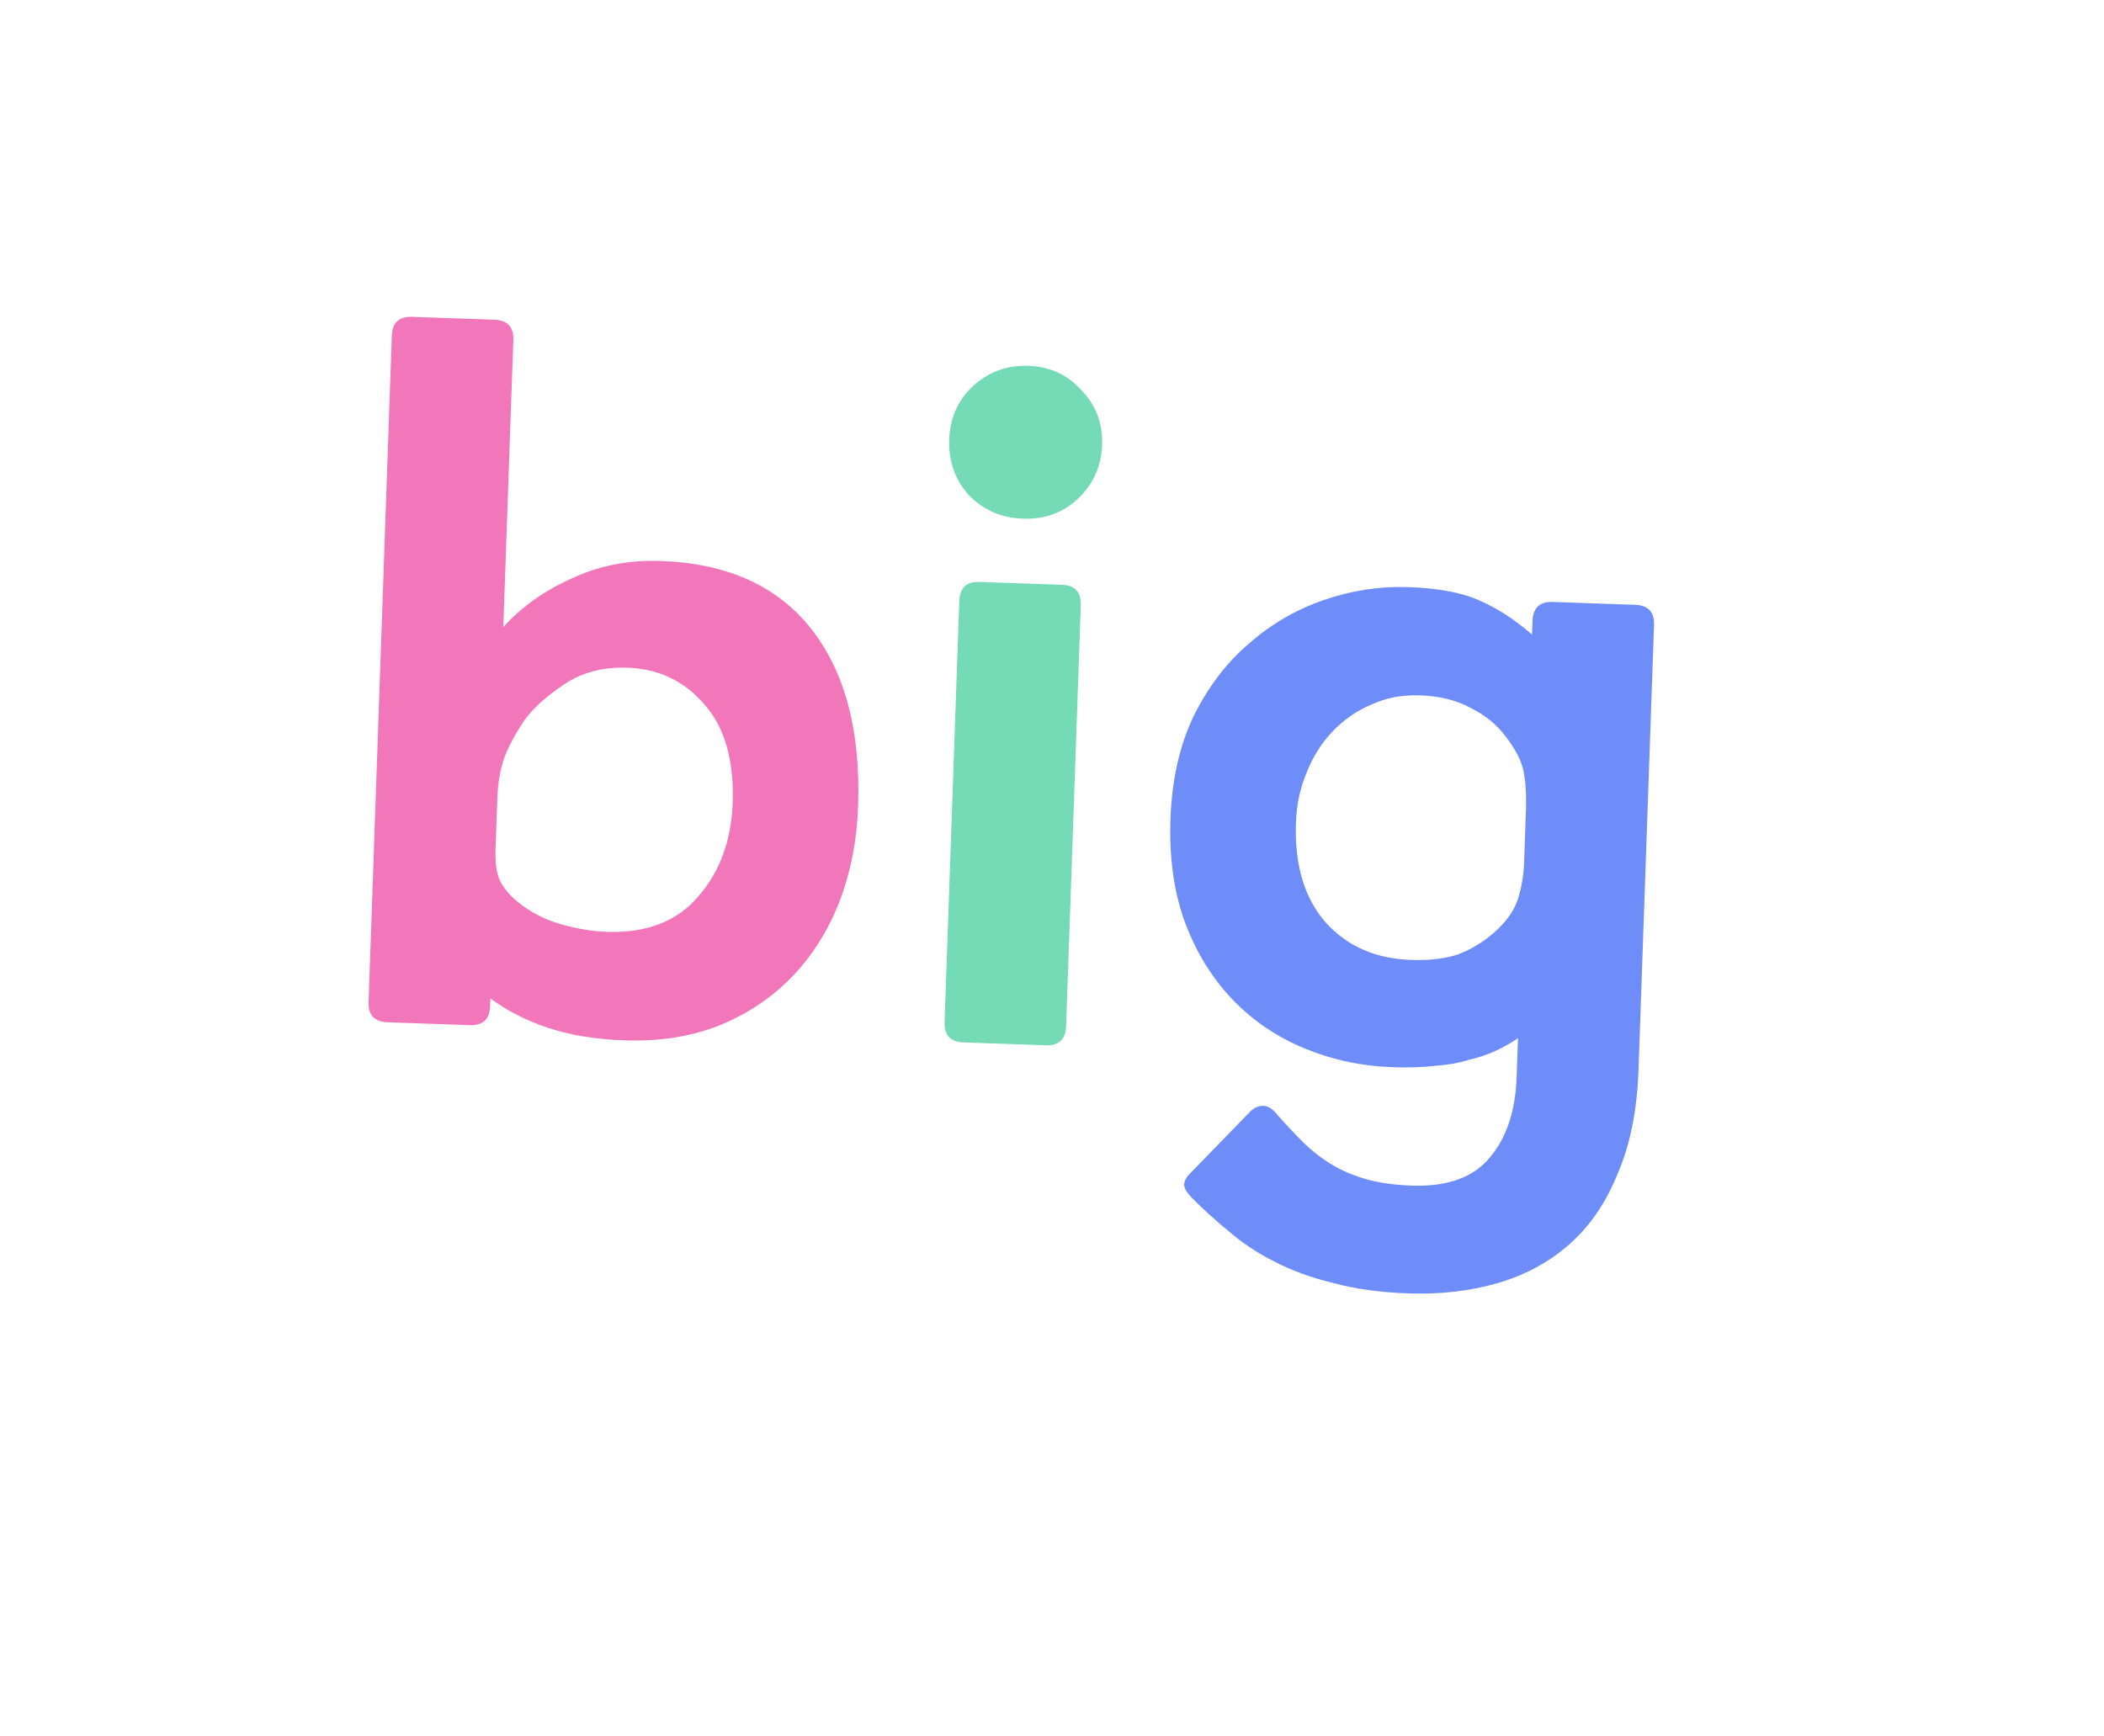 <svg fill="none" height="85" viewBox="0 0 103 85" width="103" xmlns="http://www.w3.org/2000/svg" xmlns:xlink="http://www.w3.org/1999/xlink"><filter id="a" color-interpolation-filters="sRGB" filterUnits="userSpaceOnUse" height="82.596" width="102.442" x=".561" y="1.476"><feFlood flood-opacity="0" result="BackgroundImageFix"/><feColorMatrix in="SourceAlpha" result="hardAlpha" type="matrix" values="0 0 0 0 0 0 0 0 0 0 0 0 0 0 0 0 0 0 127 0"/><feOffset dy="4"/><feGaussianBlur stdDeviation="2"/><feComposite in2="hardAlpha" operator="out"/><feColorMatrix type="matrix" values="0 0 0 0 0 0 0 0 0 0 0 0 0 0 0 0 0 0 0.1 0"/><feBlend in2="BackgroundImageFix" mode="normal" result="effect1_dropShadow_709_1393"/><feBlend in="SourceGraphic" in2="effect1_dropShadow_709_1393" mode="normal" result="shape"/></filter><g filter="url(#a)"><path d="m31.947 1.476-25.903 11.103-1.483 42.474 33.648 10.681 38.163 10.338 22.632-17.721-8.511-42.823-19.488-.68z" fill="#fff"/></g><path d="m61.218 54.409c.199-.185.41-.274.634-.266.192.007.38.109.566.308.462.528.909 1.008 1.343 1.44.433.431.901.8 1.402 1.106.502.306 1.069.55 1.704.732.634.182 1.383.288 2.246.319 1.759.061 3.04-.406 3.843-1.403.802-.965 1.232-2.262 1.289-3.893l.067-1.919c-.361.243-.736.455-1.127.633-.39.178-.828.323-1.312.434-.453.144-.985.238-1.595.281-.611.075-1.316.098-2.116.07-1.503-.052-2.933-.359-4.291-.918s-2.53-1.353-3.519-2.38c-.989-1.027-1.762-2.271-2.319-3.731-.556-1.492-.801-3.198-.734-5.117s.446-3.603 1.137-5.051c.723-1.448 1.629-2.633 2.718-3.555 1.09-.955 2.316-1.664 3.676-2.129 1.361-.465 2.729-.673 4.104-.625 1.471.051 2.632.268 3.483.65.883.383 1.744.942 2.583 1.675l.024-.672c.022-.64.353-.948.993-.926l4.029.141c.64.022.948.353.926.993l-.76 21.779c-.068 1.951-.399 3.62-.991 5.008-.562 1.421-1.339 2.579-2.331 3.473s-2.167 1.541-3.526 1.942c-1.359.401-2.838.573-4.437.517-1.375-.048-2.602-.219-3.68-.513-1.079-.262-2.044-.616-2.893-1.062-.818-.413-1.553-.903-2.206-1.47-.654-.535-1.259-1.085-1.816-1.648-.247-.265-.368-.477-.362-.637.007-.192.126-.396.358-.612zm13.482-14.707c.028-.799-.013-1.457-.123-1.974-.11-.516-.41-1.087-.901-1.712-.429-.559-.989-1.011-1.682-1.356-.691-.376-1.517-.581-2.476-.615-.864-.03-1.653.118-2.369.446-.715.295-1.355.737-1.919 1.326-.532.558-.956 1.231-1.271 2.021-.315.757-.487 1.568-.517 2.432-.073 2.079.415 3.713 1.462 4.902 1.048 1.157 2.436 1.766 4.163 1.826.895.031 1.651-.054 2.266-.257.648-.234 1.254-.597 1.815-1.089.595-.524.982-1.07 1.162-1.641.18-.57.281-1.175.303-1.815z" fill="#6f8df8"/><path d="m46.962 29.417c.022-.64.353-.948.993-.926l4.029.141c.64.022.948.353.926.993l-.72 20.627c-.022.64-.353.948-.993.926l-4.03-.141c-.64-.022-.948-.353-.926-.993zm-.493-7.894c.037-1.055.419-1.923 1.147-2.602.761-.71 1.67-1.046 2.725-1.01 1.055.037 1.922.435 2.6 1.196.711.729 1.048 1.621 1.011 2.677-.037 1.055-.436 1.938-1.197 2.648-.728.679-1.62 1-2.675.963-1.055-.037-1.938-.42-2.65-1.149-.678-.76-.998-1.668-.962-2.723z" fill="#75dab6"/><path d="m19.181 16.439c.022-.64.353-.948.993-.926l4.03.141c.64.022.948.353.926.993l-.491 14.056c.899-.993 2.016-1.787 3.349-2.381 1.335-.626 2.785-.911 4.353-.857 3.262.114 5.721 1.224 7.376 3.331 1.655 2.107 2.419 5 2.291 8.677-.059 1.695-.37 3.269-.933 4.722-.562 1.421-1.341 2.643-2.337 3.665-.996 1.022-2.193 1.813-3.589 2.372-1.363.529-2.893.763-4.587.704-1.407-.049-2.649-.253-3.725-.61-1.076-.358-2.02-.839-2.831-1.444l-.013.384c-.022.64-.353.948-.993.926l-4.03-.141c-.64-.022-.948-.353-.926-.993zm5.077 25.152c-.026.736.067 1.283.279 1.643.212.36.489.673.832.942.623.502 1.331.863 2.123 1.083s1.525.341 2.197.365c1.951.068 3.444-.504 4.479-1.717 1.067-1.212 1.633-2.745 1.698-4.6.073-2.079-.384-3.68-1.369-4.803-.984-1.155-2.244-1.759-3.779-1.813-1.215-.042-2.266.241-3.152.851-.853.579-1.481 1.149-1.885 1.711-.405.594-.73 1.191-.975 1.791-.213.601-.333 1.269-.358 2.005z" fill="#f277ba"/></svg>